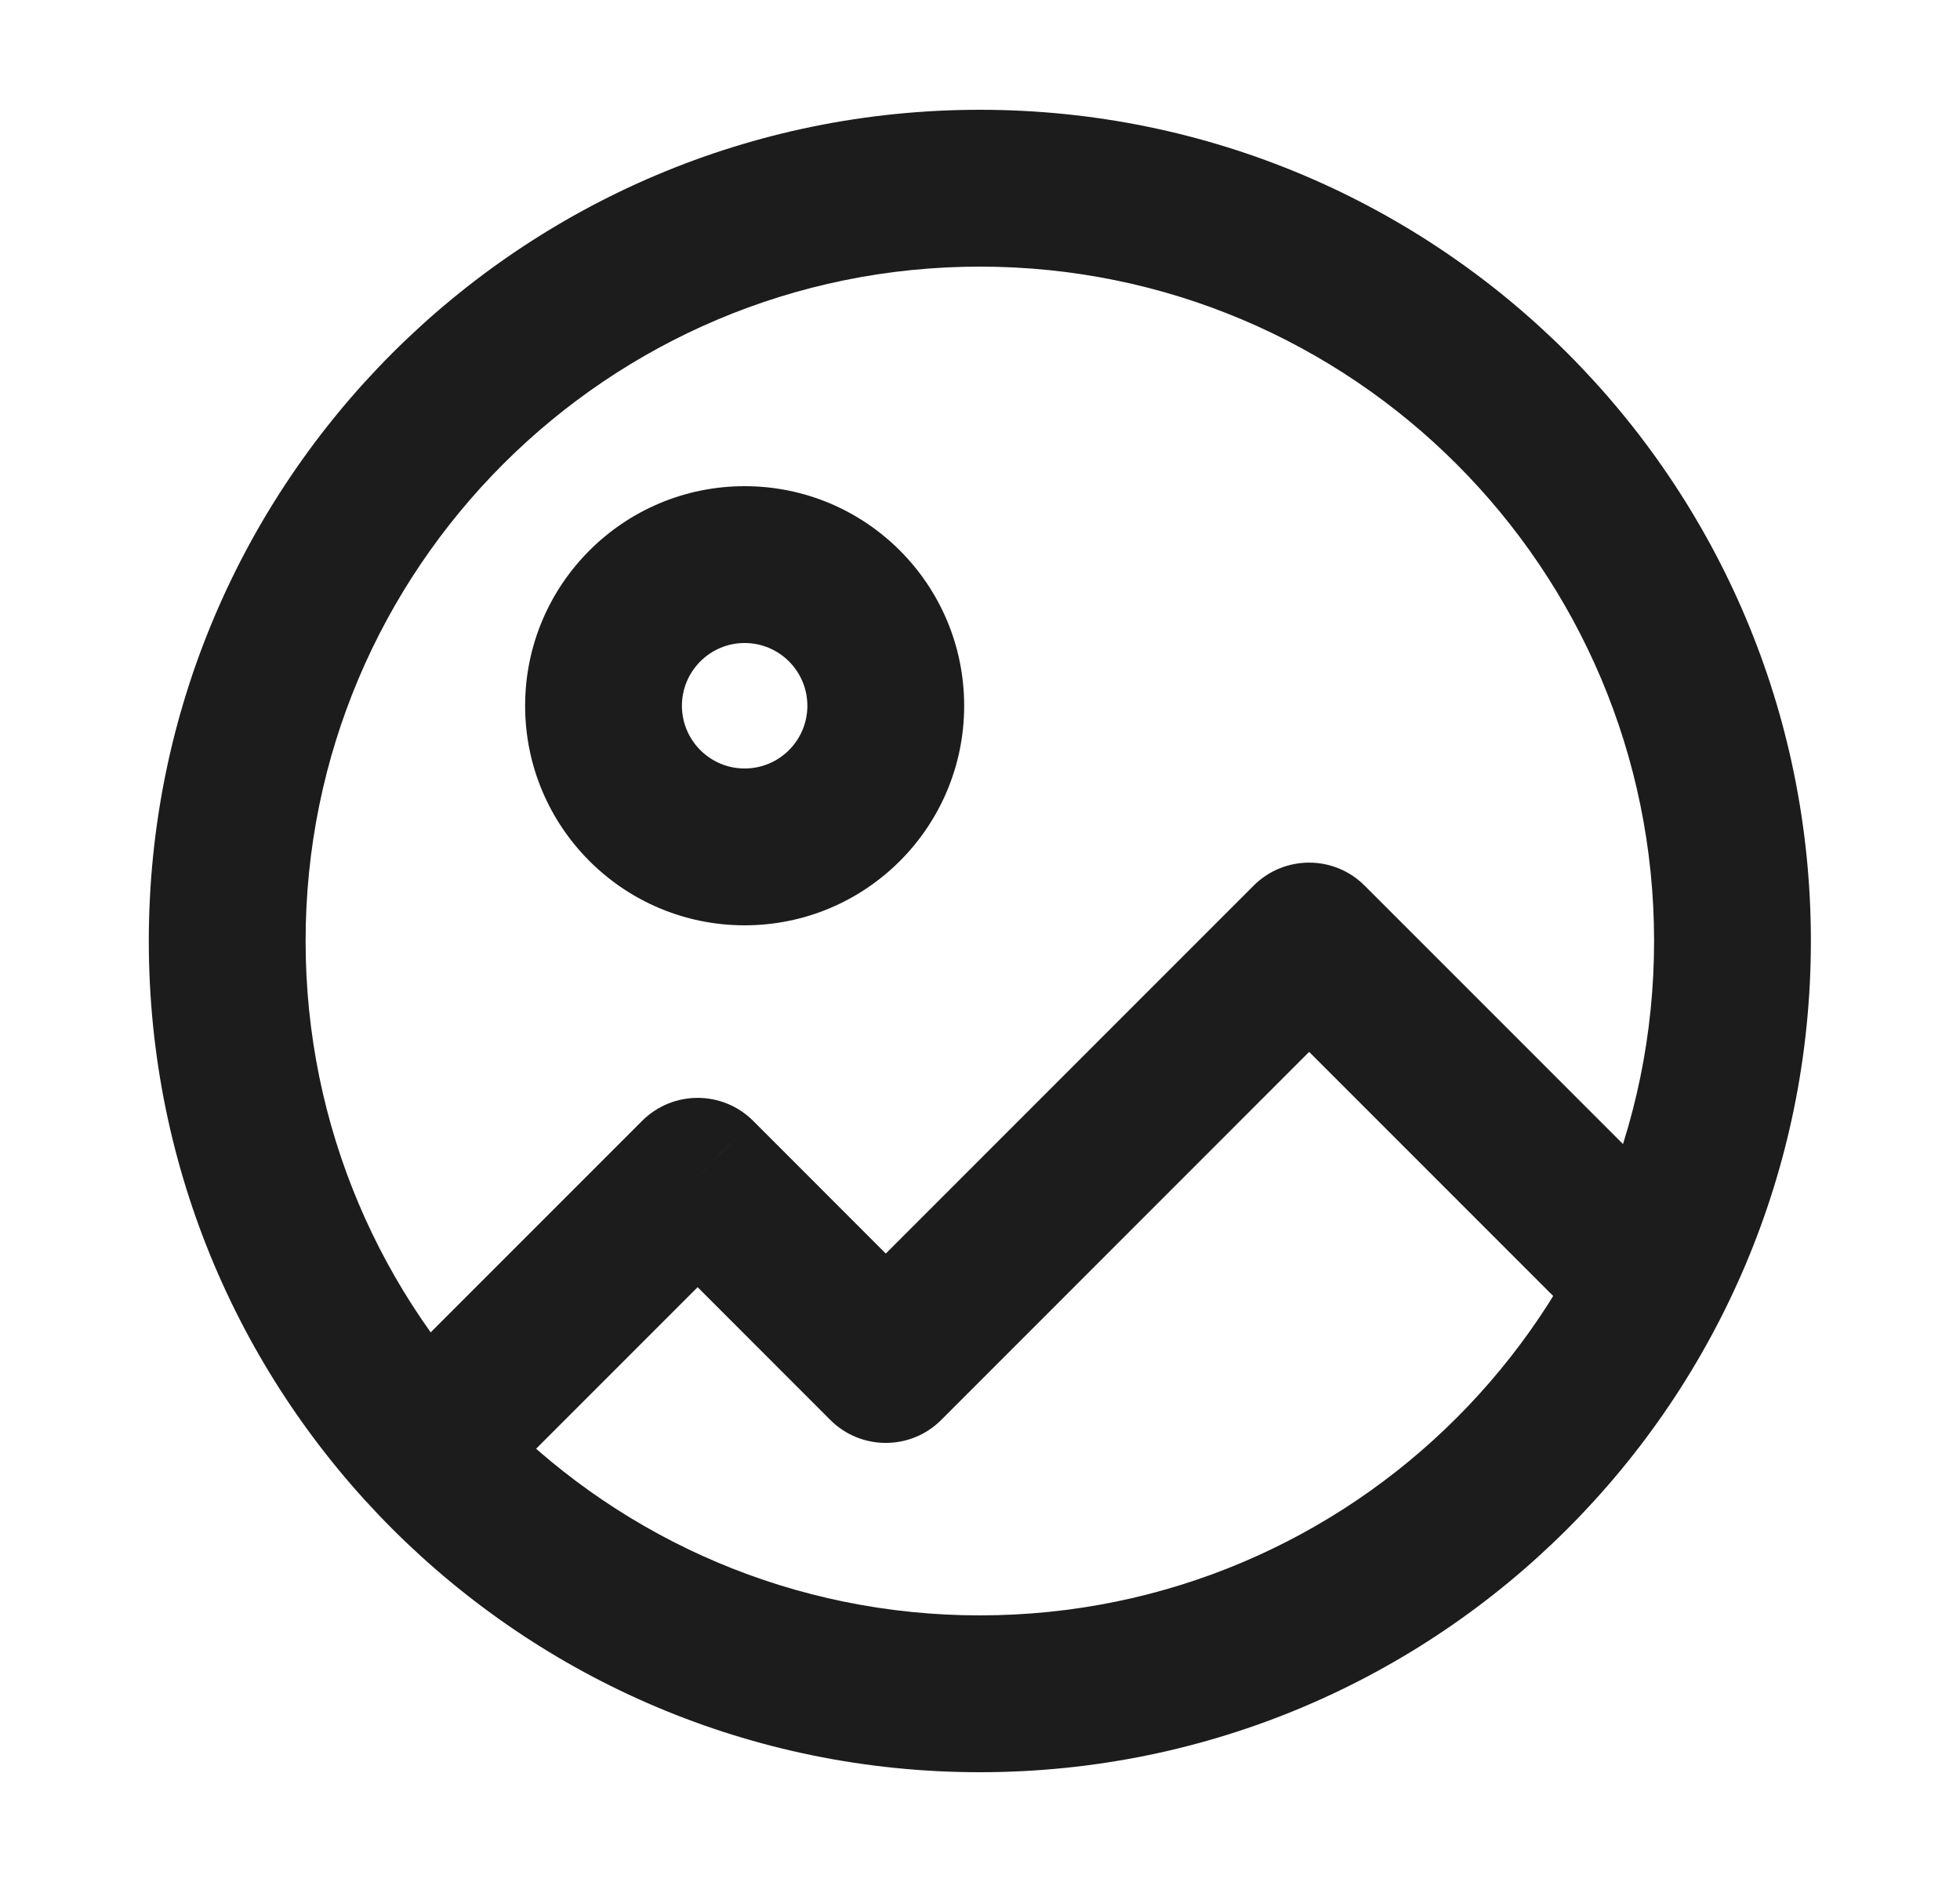 <svg width="25" height="24" viewBox="0 0 25 24" fill="none" xmlns="http://www.w3.org/2000/svg">
<path d="M5.191 17.293C4.801 17.684 4.801 18.317 5.191 18.707C5.582 19.098 6.215 19.098 6.606 18.707L5.191 17.293ZM8.898 15L9.606 14.293C9.215 13.903 8.582 13.903 8.191 14.293L8.898 15ZM11.298 17.4L10.591 18.108C10.982 18.498 11.615 18.498 12.005 18.108L11.298 17.4ZM16.698 12L17.405 11.293C17.015 10.903 16.382 10.903 15.991 11.293L16.698 12ZM20.191 16.907C20.582 17.298 21.215 17.298 21.605 16.907C21.996 16.517 21.996 15.884 21.605 15.493L20.191 16.907ZM6.606 18.707L9.606 15.707L8.191 14.293L5.191 17.293L6.606 18.707ZM8.191 15.707L10.591 18.108L12.005 16.693L9.606 14.293L8.191 15.707ZM12.005 18.108L17.405 12.707L15.991 11.293L10.591 16.693L12.005 18.108ZM15.991 12.707L20.191 16.907L21.605 15.493L17.405 11.293L15.991 12.707ZM12.498 20.6C7.749 20.6 3.898 16.75 3.898 12H1.898C1.898 17.855 6.644 22.6 12.498 22.6V20.6ZM21.098 12C21.098 16.75 17.248 20.6 12.498 20.6V22.6C18.353 22.6 23.098 17.855 23.098 12H21.098ZM12.498 3.4C17.248 3.4 21.098 7.251 21.098 12H23.098C23.098 6.146 18.353 1.4 12.498 1.4V3.4ZM12.498 1.4C6.644 1.4 1.898 6.146 1.898 12H3.898C3.898 7.251 7.749 3.4 12.498 3.4V1.4ZM10.298 9C10.298 9.442 9.94 9.8 9.498 9.8V11.8C11.045 11.8 12.298 10.547 12.298 9H10.298ZM9.498 9.8C9.057 9.8 8.698 9.442 8.698 9H6.698C6.698 10.547 7.952 11.8 9.498 11.8V9.8ZM8.698 9C8.698 8.559 9.057 8.2 9.498 8.2V6.2C7.952 6.2 6.698 7.454 6.698 9H8.698ZM9.498 8.2C9.94 8.2 10.298 8.559 10.298 9H12.298C12.298 7.454 11.045 6.2 9.498 6.2V8.2Z" fill="#1C1C1C"/>
</svg>

